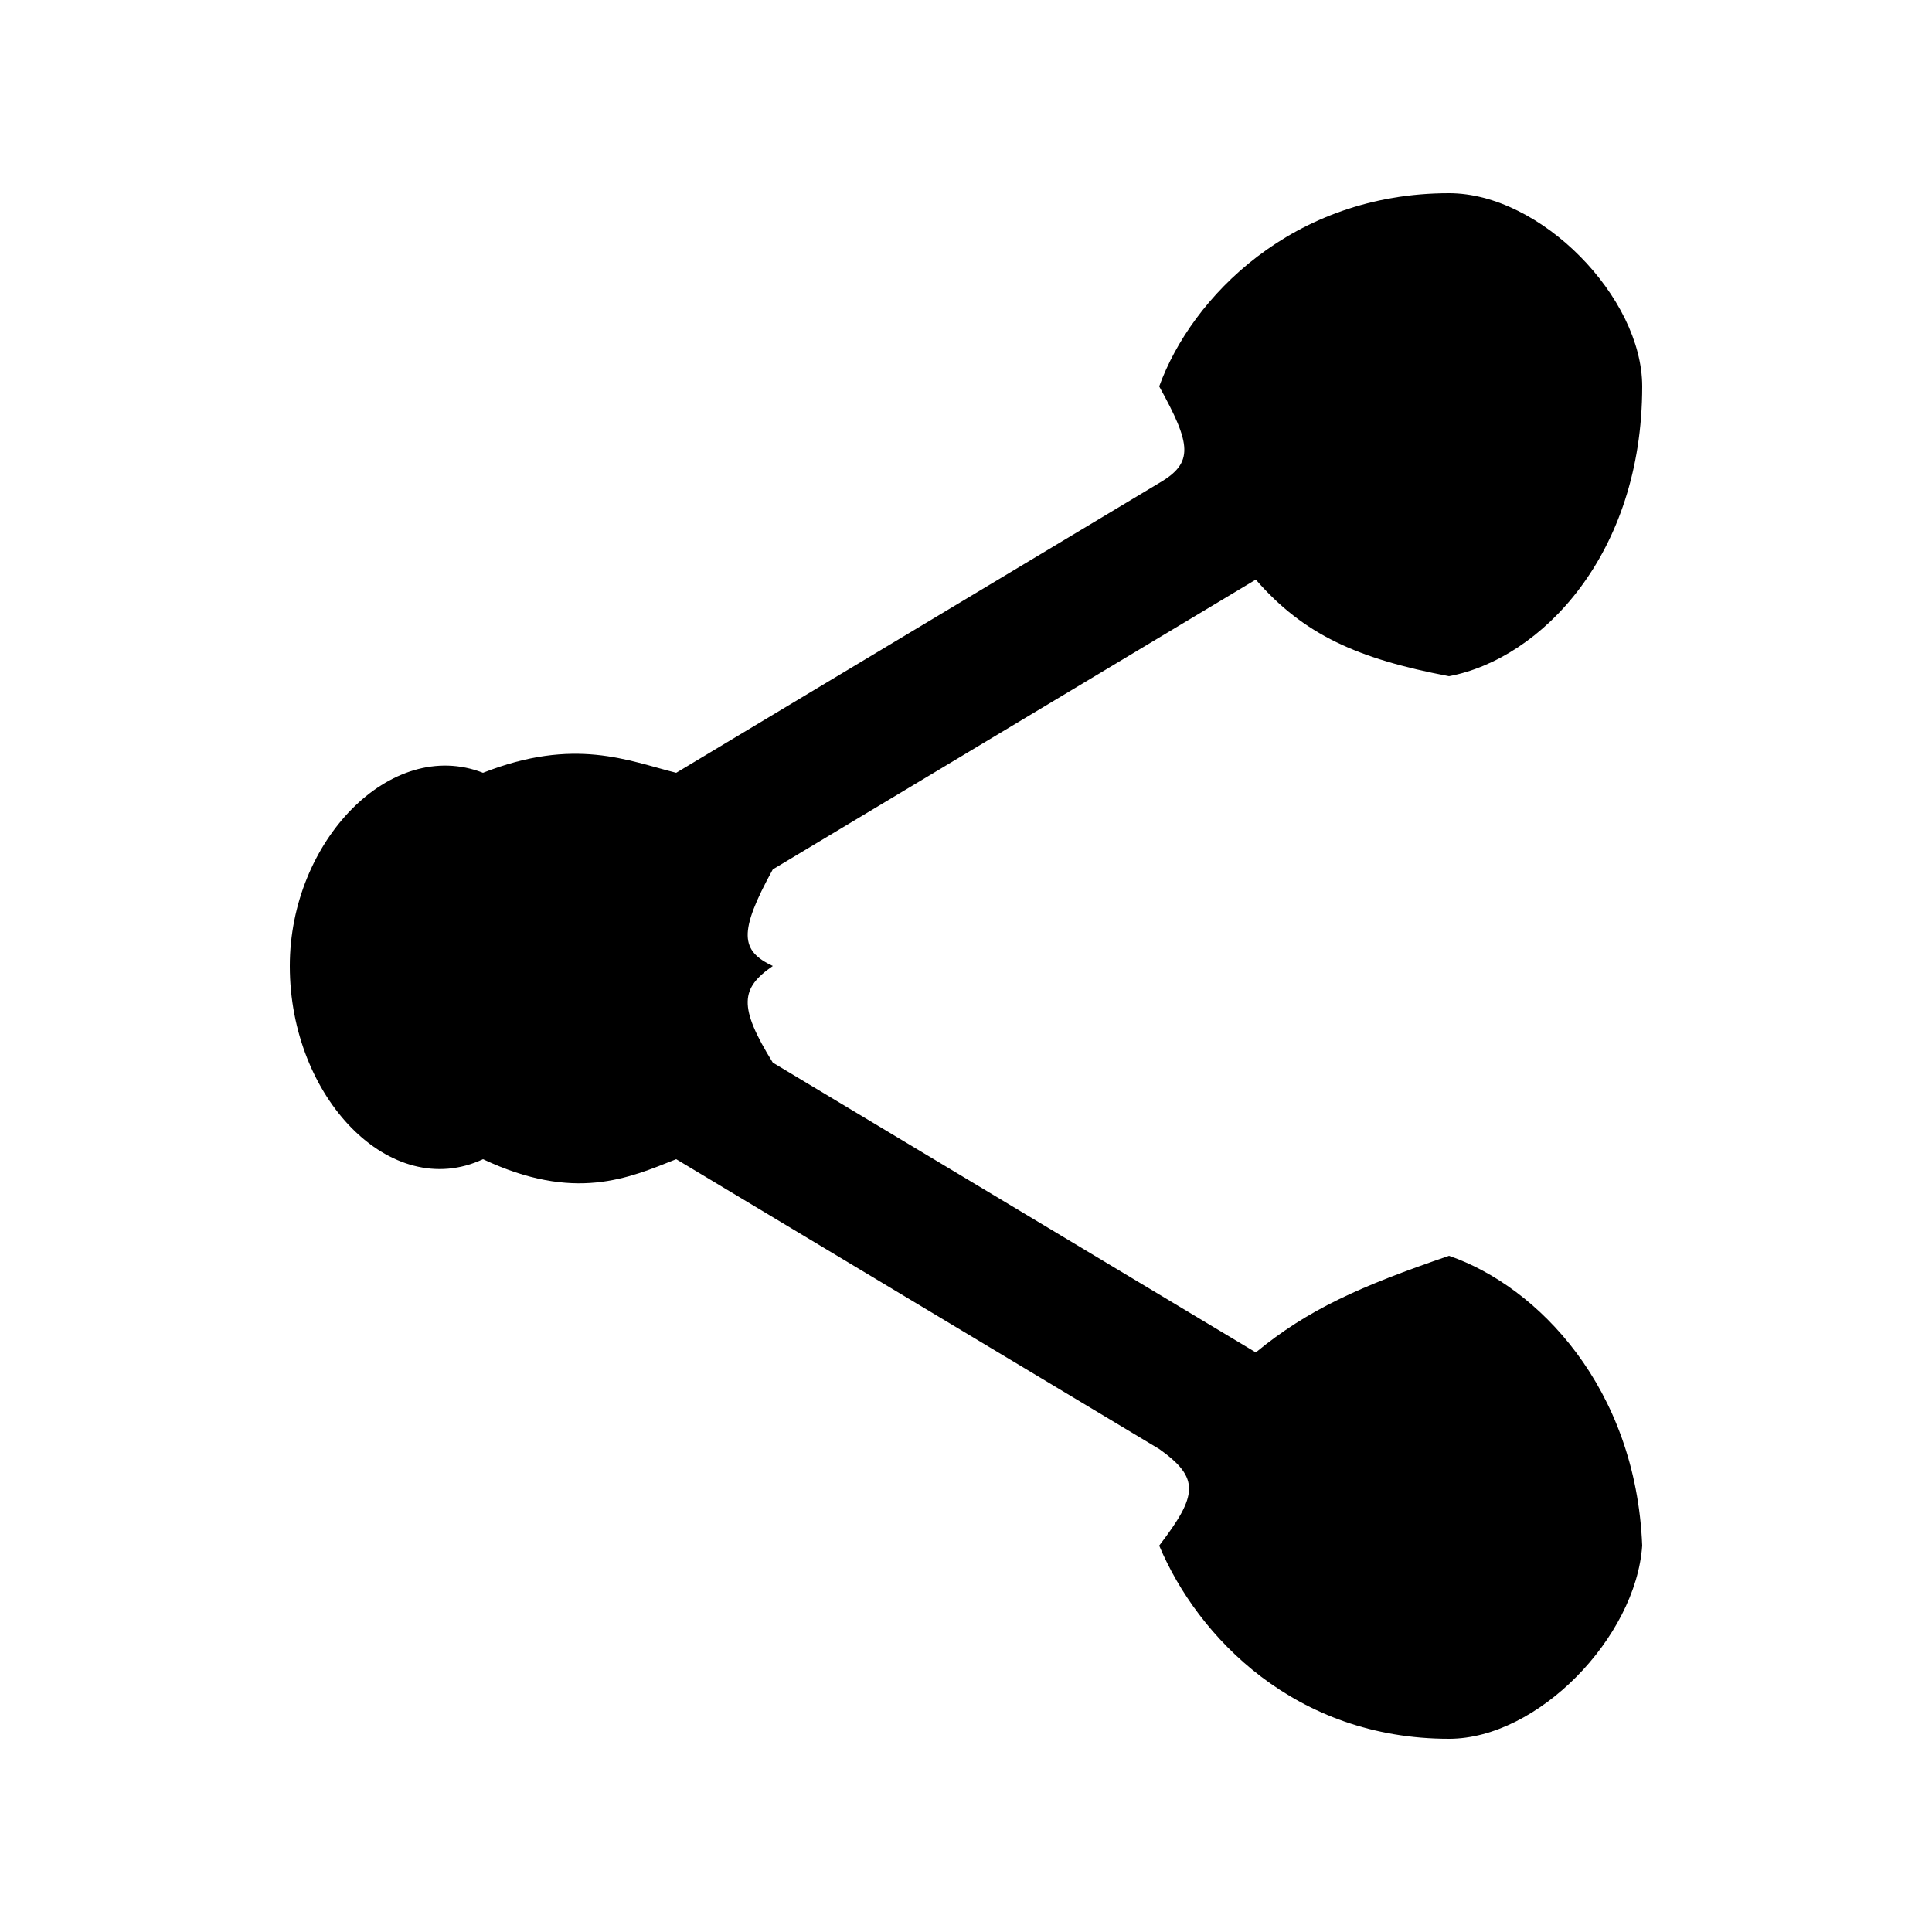 <svg xmlns="http://www.w3.org/2000/svg" width="20" height="20" viewBox="0 0 20 20">
    <path fill-rule="evenodd" d="M13 14l-5-3c-.36-.582-.333-.771 0-1-.333-.157-.36-.345 0-1l5-3c.496.57 1.052.82 2 1 .954-.18 2-1.261 2-3 0-.92-1.046-2-2-2-1.62 0-2.667 1.08-3 2 .333.602.36.791 0 1L7 8c-.496-.124-1.052-.373-2 0-.954-.373-2 .707-2 2 0 1.365 1.046 2.446 2 2 .948.446 1.504.197 2 0l5 3c.423.301.4.478 0 1 .4.952 1.414 2 3 2 .919 0 1.934-1.048 2-2-.066-1.635-1.081-2.683-2-3-.924.317-1.457.554-2 1z"/>
</svg>
